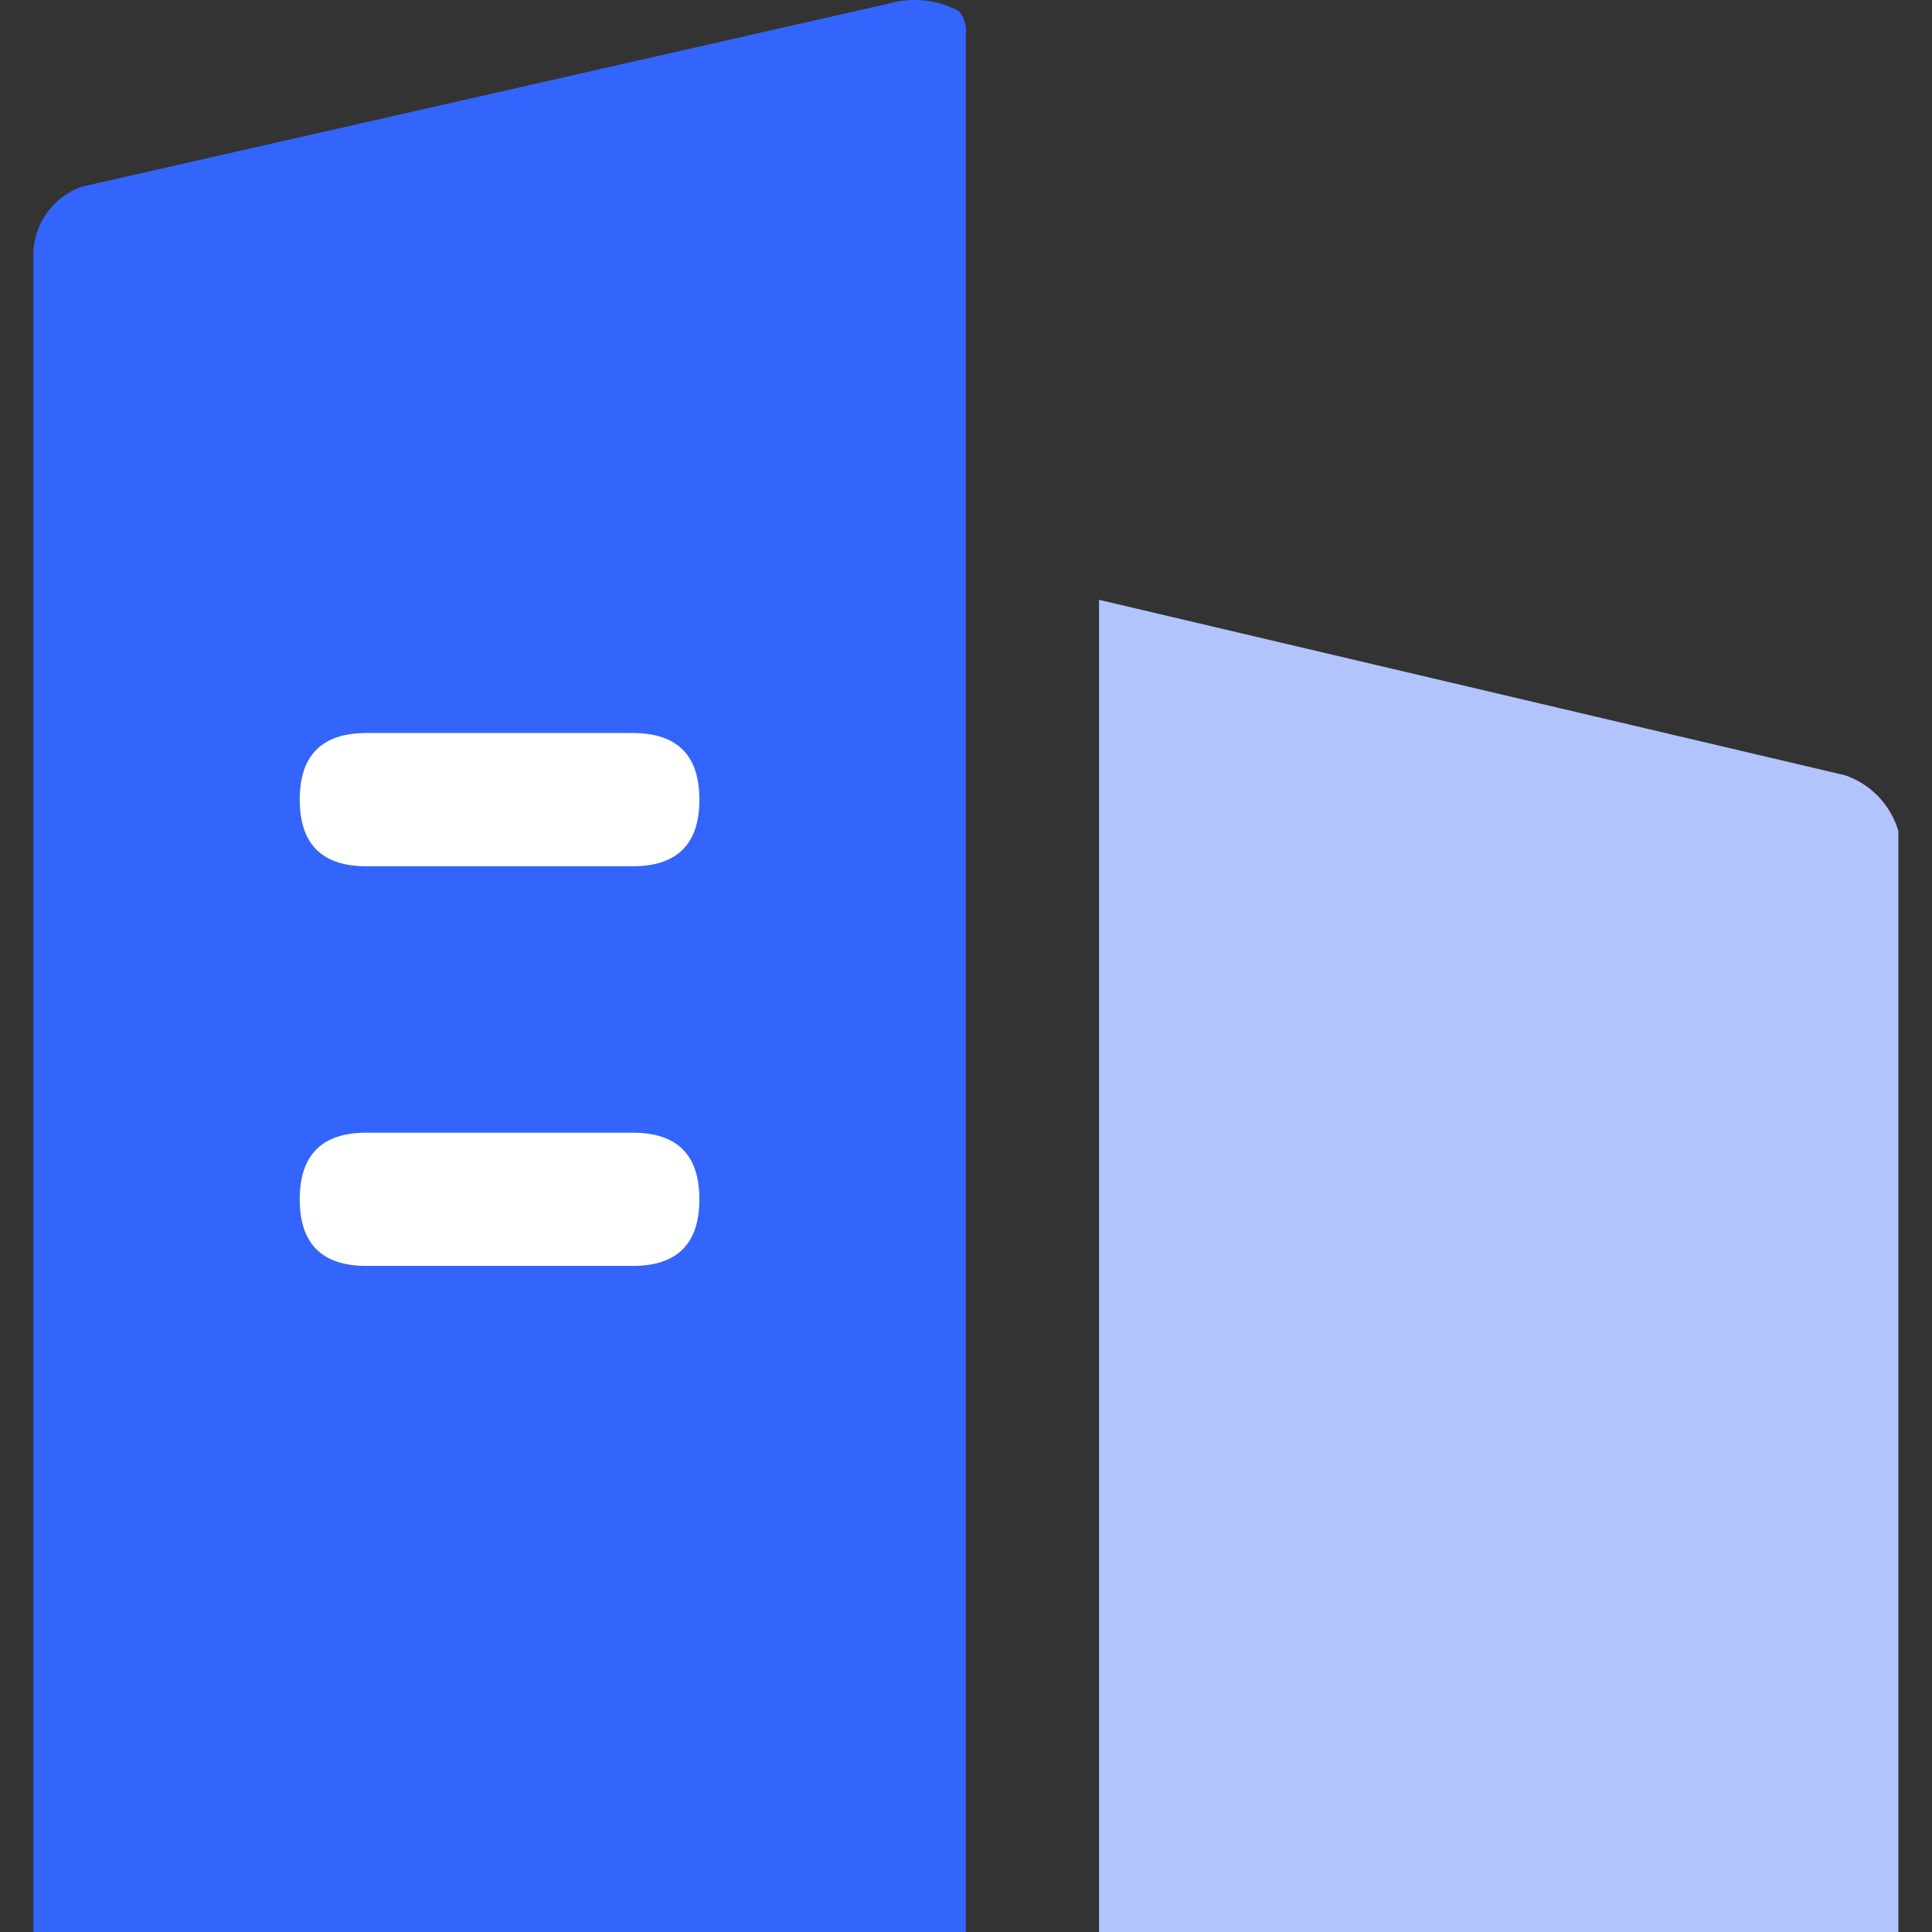 <?xml version="1.0" standalone="no"?><!DOCTYPE svg PUBLIC "-//W3C//DTD SVG 1.1//EN" "http://www.w3.org/Graphics/SVG/1.1/DTD/svg11.dtd"><svg t="1708828747867" class="icon" viewBox="0 0 1024 1024" version="1.1" xmlns="http://www.w3.org/2000/svg" p-id="3138" xmlns:xlink="http://www.w3.org/1999/xlink" width="200" height="200"><rect x="0" y="0" width="1024" height="1024" fill="#333333" stroke="none"/><path d="M511.91 1024H17.655V135.329a38.481 38.481 0 0 1 25.913-36.434L471.17 1.88a49.779 49.779 0 0 1 37.069 4.025A15.887 15.887 0 0 1 511.91 18.049V1024z" fill="#3365FC" p-id="3139"></path><path d="M158.871 388.529m35.304 0l141.216 0q35.304 0 35.304 35.304l0 0q0 35.304-35.304 35.304l-141.216 0q-35.304 0-35.304-35.304l0 0q0-35.304 35.304-35.304Z" fill="#FFFFFF" p-id="3140"></path><path d="M158.871 600.353m35.304 0l141.216 0q35.304 0 35.304 35.304l0 0q0 35.304-35.304 35.304l-141.216 0q-35.304 0-35.304-35.304l0 0q0-35.304 35.304-35.304Z" fill="#FFFFFF" p-id="3141"></path><path d="M1006.166 1024H582.518v-706.079l395.404 92.991a44.483 44.483 0 0 1 28.243 29.585V1024z m0 0" fill="#B1C4FC" p-id="3142"></path></svg>